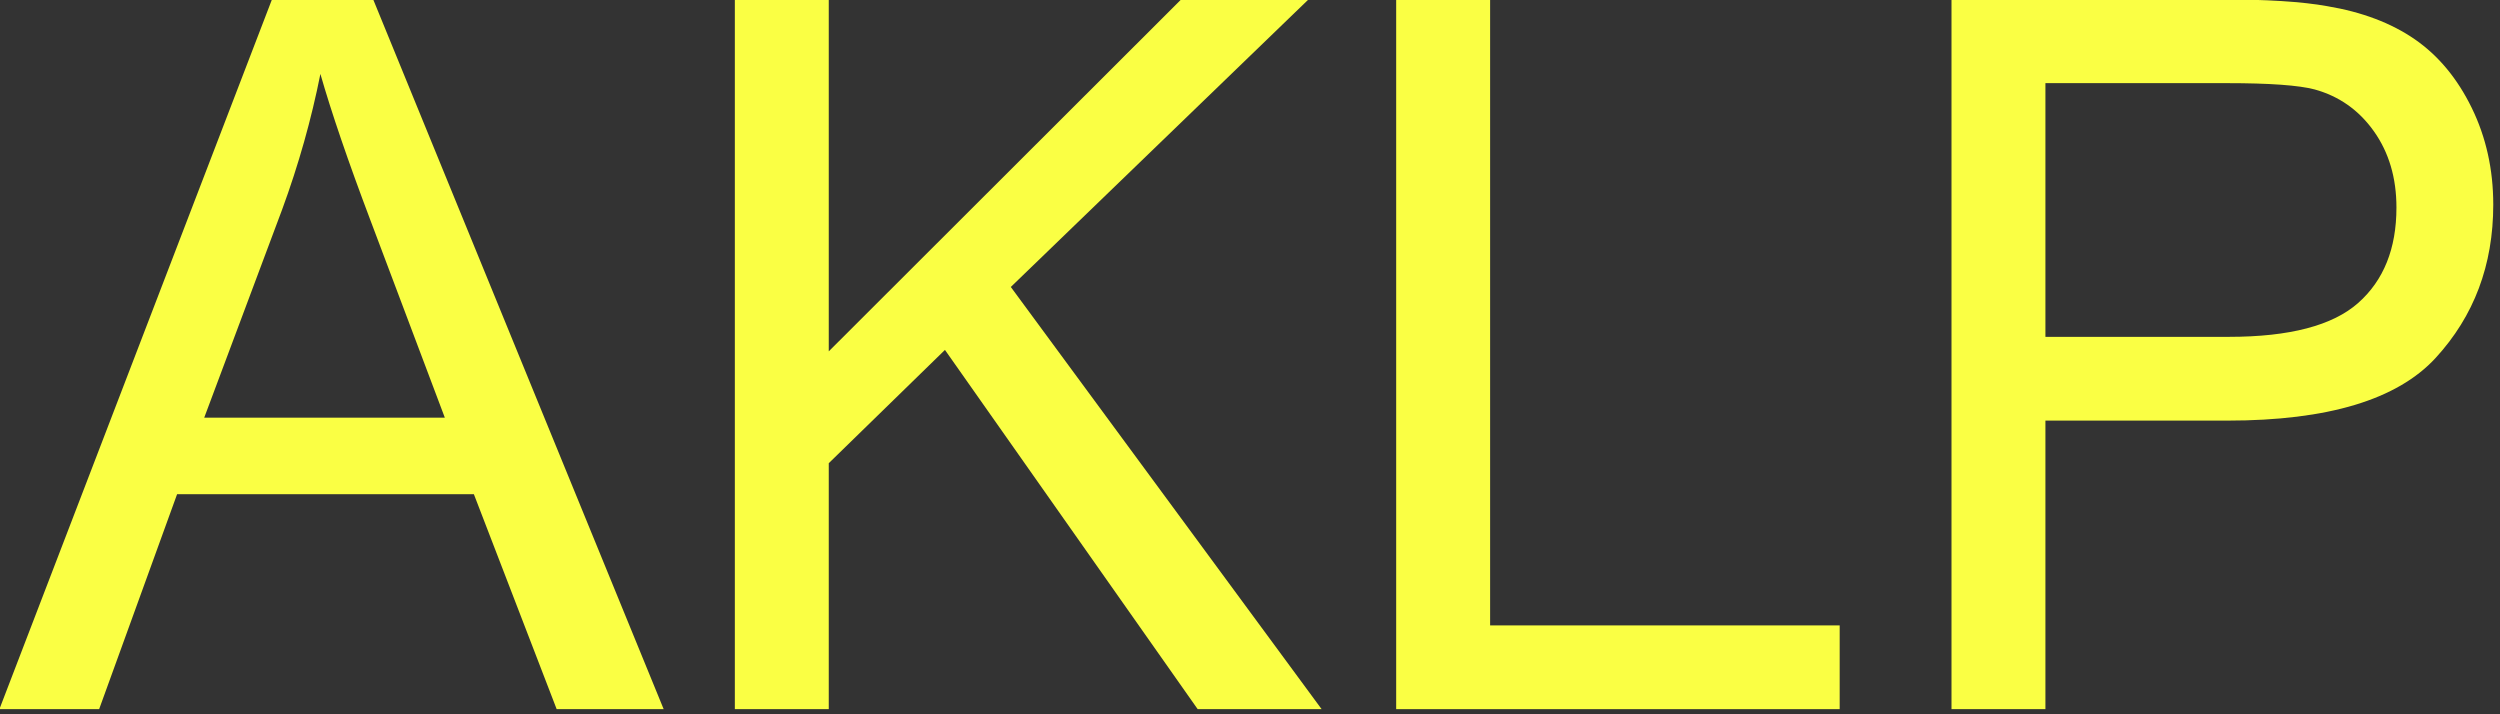 <?xml version="1.0" encoding="UTF-8" standalone="no"?>
<!DOCTYPE svg PUBLIC "-//W3C//DTD SVG 1.1//EN" "http://www.w3.org/Graphics/SVG/1.1/DTD/svg11.dtd">
<svg width="100%" height="100%" viewBox="0 0 266 76" version="1.1" xmlns="http://www.w3.org/2000/svg" xmlns:xlink="http://www.w3.org/1999/xlink" xml:space="preserve" xmlns:serif="http://www.serif.com/" style="fill-rule:evenodd;clip-rule:evenodd;stroke-linejoin:round;stroke-miterlimit:2;">
    <rect x="0" y="0" width="266" height="76" fill="#333333" stroke="none"/>
    <g transform="matrix(1,0,0,1,-261.143,-272.394)">
        <g transform="matrix(2.11,0,0,2.11,-289.931,-302.423)">
            <path d="M261.143,308.185L274.888,272.394L279.99,272.394L294.639,308.185L289.243,308.185L285.068,297.345L270.103,297.345L266.172,308.185L261.143,308.185ZM271.47,293.488L283.604,293.488L279.868,283.576C278.729,280.565 277.883,278.091 277.329,276.154C276.873,278.449 276.231,280.728 275.4,282.99L271.47,293.488Z" style="fill:rgb(250,255,68);fill-rule:nonzero;"/>
            <path d="M298.228,308.185L298.228,272.394L302.964,272.394L302.964,290.143L320.737,272.394L327.158,272.394L312.144,286.896L327.817,308.185L321.567,308.185L308.823,290.07L302.964,295.783L302.964,308.185L298.228,308.185Z" style="fill:rgb(250,255,68);fill-rule:nonzero;"/>
            <path d="M331.577,308.185L331.577,272.394L336.314,272.394L336.314,303.962L353.941,303.962L353.941,308.185L331.577,308.185Z" style="fill:rgb(250,255,68);fill-rule:nonzero;"/>
            <path d="M359.58,308.185L359.58,272.394L373.081,272.394C375.457,272.394 377.272,272.508 378.525,272.736C380.283,273.029 381.756,273.587 382.944,274.408C384.133,275.23 385.089,276.382 385.813,277.863C386.537,279.344 386.899,280.972 386.899,282.746C386.899,285.789 385.931,288.365 383.994,290.473C382.057,292.581 378.558,293.635 373.496,293.635L364.316,293.635L364.316,308.185L359.58,308.185ZM364.316,289.411L373.569,289.411C376.629,289.411 378.802,288.841 380.088,287.702C381.374,286.563 382.017,284.959 382.017,282.892C382.017,281.395 381.638,280.113 380.881,279.047C380.125,277.981 379.128,277.277 377.891,276.935C377.093,276.724 375.62,276.618 373.472,276.618L364.316,276.618L364.316,289.411Z" style="fill:rgb(250,255,68);fill-rule:nonzero;"/>
        </g>
    </g>
</svg>

